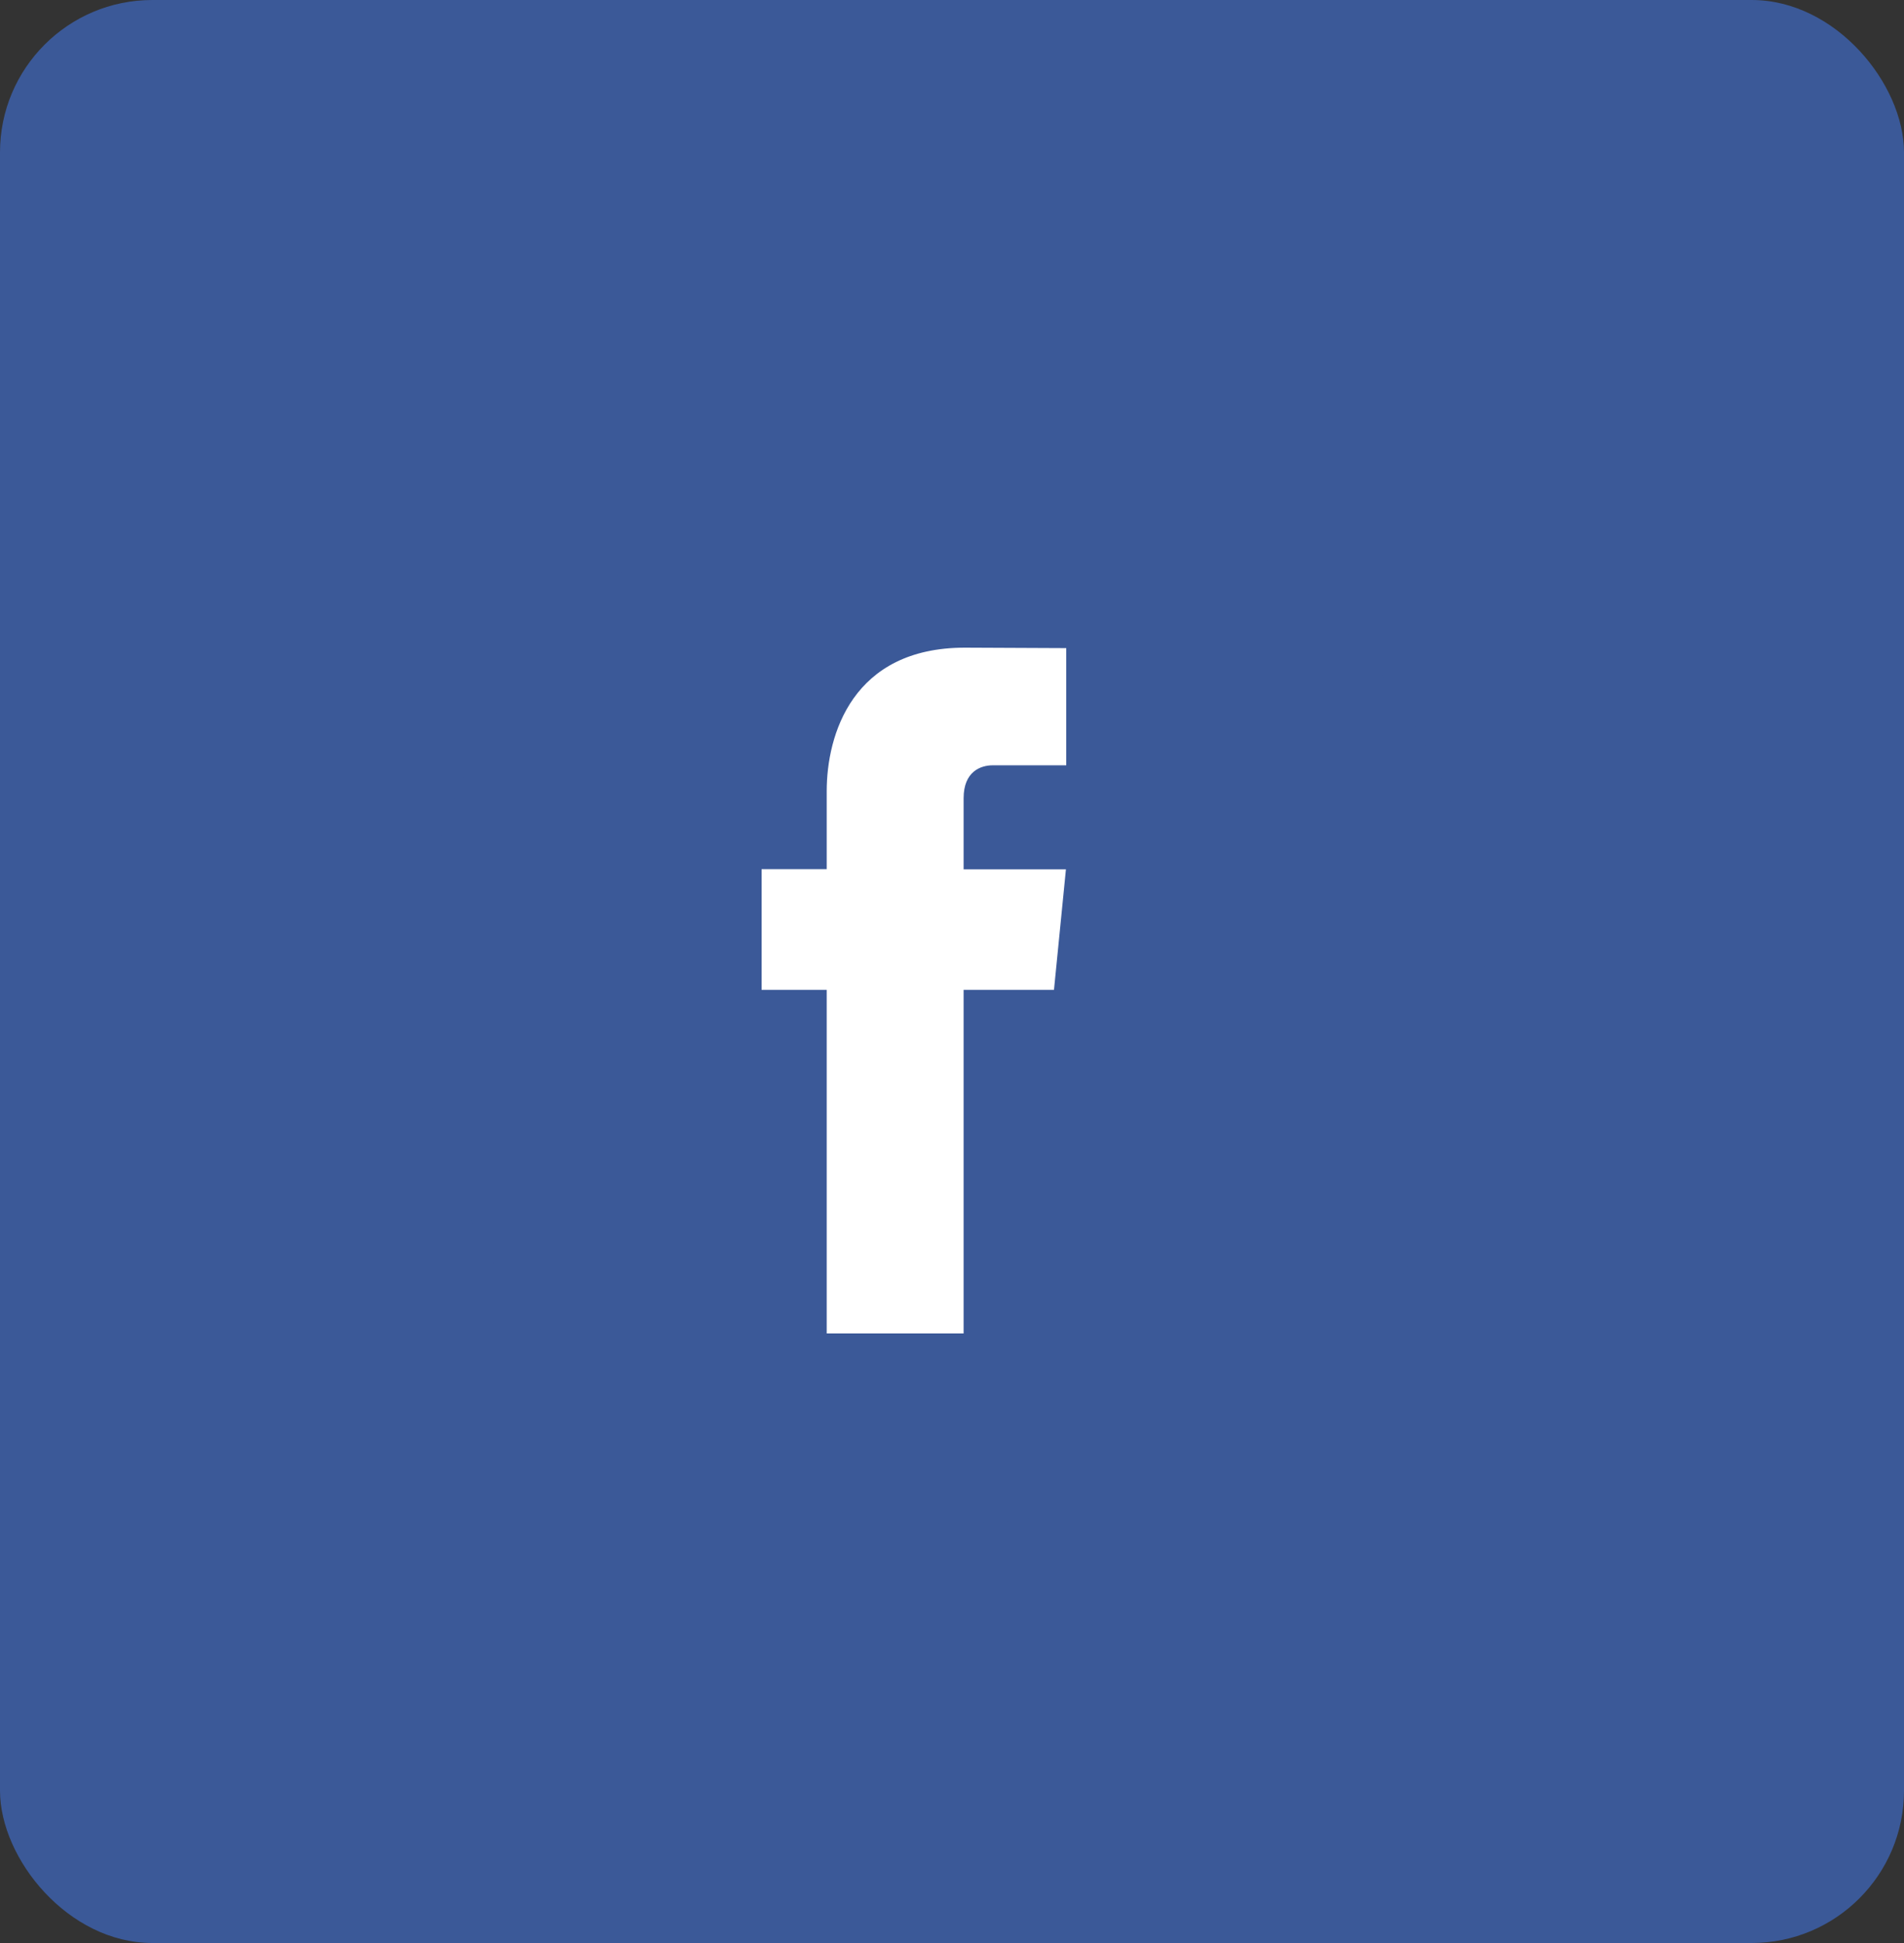 <svg xmlns="http://www.w3.org/2000/svg" width="50" height="51" viewBox="0 0 50 51">
    <rect x="0" y="0" width="50" height="51" fill="#333333" stroke="none"/>
    <g fill="none" fill-rule="evenodd">
        <rect width="50" height="51" fill="#3B5998" rx="4"/>
        <g fill-rule="nonzero" transform="translate(11 12)">
            <circle cx="14" cy="14" r="14" fill="#3B5998"/>
            <path fill="#FFF" d="M16.678 13.983h-2.373V23H10.71v-9.017H9v-3.17h1.71v-2.05C10.71 7.296 11.38 5 14.337 5L17 5.012v3.076h-1.932c-.317 0-.763.164-.763.863v1.866h2.687l-.314 3.166z"/>
        </g>
    </g>
</svg>
